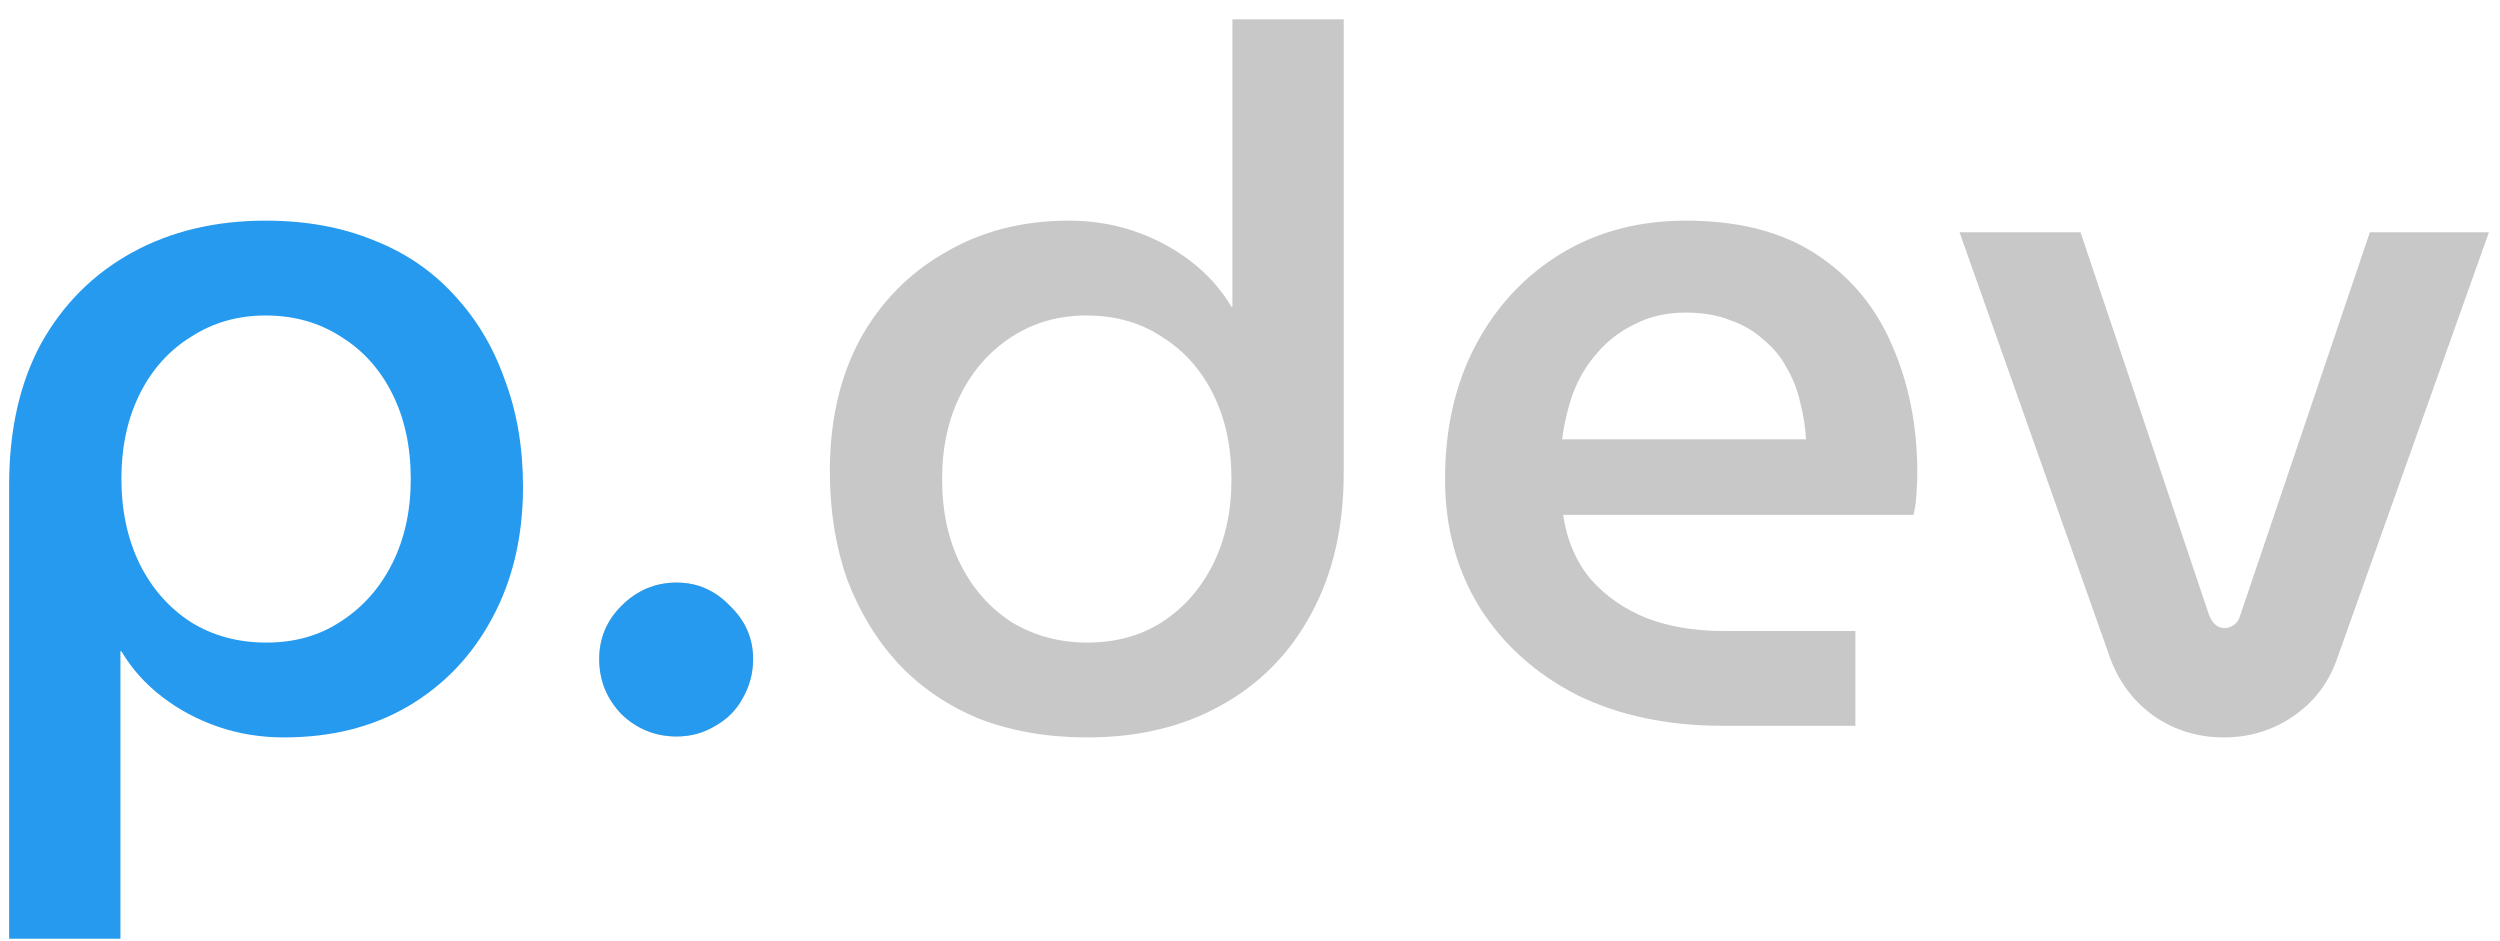 <svg width="93" height="35" viewBox="0 0 93 35" fill="none" xmlns="http://www.w3.org/2000/svg">
<path d="M9.88 8.208C11.368 8.208 12.7 8.448 13.876 8.928C15.052 9.384 16.048 10.056 16.864 10.944C17.704 11.832 18.34 12.888 18.772 14.112C19.228 15.312 19.456 16.644 19.456 18.108C19.456 19.956 19.072 21.588 18.304 23.004C17.56 24.396 16.516 25.488 15.172 26.28C13.852 27.048 12.316 27.432 10.564 27.432C9.7 27.432 8.884 27.3 8.116 27.036C7.348 26.772 6.652 26.4 6.028 25.92C5.404 25.44 4.9 24.876 4.516 24.228H4.48V34.92H0.34V18.036C0.34 15.996 0.736 14.244 1.528 12.78C2.344 11.316 3.472 10.188 4.912 9.396C6.352 8.604 8.008 8.208 9.88 8.208ZM9.88 11.736C8.848 11.736 7.924 12 7.108 12.528C6.292 13.032 5.656 13.74 5.2 14.652C4.744 15.564 4.516 16.62 4.516 17.82C4.516 18.996 4.744 20.052 5.2 20.988C5.656 21.9 6.292 22.62 7.108 23.148C7.924 23.652 8.86 23.904 9.916 23.904C10.972 23.904 11.896 23.64 12.688 23.112C13.504 22.584 14.14 21.864 14.596 20.952C15.052 20.04 15.28 18.996 15.28 17.82C15.28 16.62 15.052 15.564 14.596 14.652C14.14 13.74 13.504 13.032 12.688 12.528C11.872 12 10.936 11.736 9.88 11.736Z" fill="#269AEE"/>
<path d="M25.171 27.396C24.379 27.396 23.695 27.12 23.119 26.568C22.567 25.992 22.291 25.308 22.291 24.516C22.291 23.748 22.567 23.088 23.119 22.536C23.695 21.96 24.379 21.672 25.171 21.672C25.939 21.672 26.599 21.96 27.151 22.536C27.727 23.088 28.015 23.748 28.015 24.516C28.015 25.044 27.883 25.536 27.619 25.992C27.379 26.424 27.043 26.76 26.611 27C26.179 27.264 25.699 27.396 25.171 27.396Z" fill="#C8C8C8"/>
<path d="M25.171 27.396C24.379 27.396 23.695 27.12 23.119 26.568C22.567 25.992 22.291 25.308 22.291 24.516C22.291 23.748 22.567 23.088 23.119 22.536C23.695 21.96 24.379 21.672 25.171 21.672C25.939 21.672 26.599 21.96 27.151 22.536C27.727 23.088 28.015 23.748 28.015 24.516C28.015 25.044 27.883 25.536 27.619 25.992C27.379 26.424 27.043 26.76 26.611 27C26.179 27.264 25.699 27.396 25.171 27.396Z" fill="#269AEE"/>
<path d="M40.446 27.432C38.982 27.432 37.65 27.204 36.45 26.748C35.274 26.268 34.266 25.584 33.426 24.696C32.61 23.808 31.974 22.764 31.518 21.564C31.086 20.34 30.87 18.996 30.87 17.532C30.87 15.66 31.242 14.028 31.986 12.636C32.754 11.244 33.81 10.164 35.154 9.396C36.498 8.604 38.034 8.208 39.762 8.208C40.626 8.208 41.442 8.34 42.21 8.604C42.978 8.868 43.674 9.24 44.298 9.72C44.922 10.2 45.426 10.764 45.81 11.412H45.846V0.72H49.986V17.604C49.986 19.62 49.578 21.372 48.762 22.86C47.97 24.324 46.854 25.452 45.414 26.244C43.998 27.036 42.342 27.432 40.446 27.432ZM40.446 23.904C41.502 23.904 42.426 23.652 43.218 23.148C44.034 22.62 44.67 21.9 45.126 20.988C45.582 20.076 45.81 19.02 45.81 17.82C45.81 16.62 45.582 15.564 45.126 14.652C44.67 13.74 44.034 13.032 43.218 12.528C42.426 12 41.49 11.736 40.41 11.736C39.378 11.736 38.454 12 37.638 12.528C36.822 13.056 36.186 13.776 35.73 14.688C35.274 15.6 35.046 16.644 35.046 17.82C35.046 19.02 35.274 20.076 35.73 20.988C36.186 21.9 36.822 22.62 37.638 23.148C38.478 23.652 39.414 23.904 40.446 23.904ZM64.088 27C62.024 27 60.212 26.616 58.652 25.848C57.116 25.056 55.916 23.976 55.052 22.608C54.188 21.216 53.756 19.62 53.756 17.82C53.756 15.924 54.14 14.256 54.908 12.816C55.676 11.376 56.732 10.248 58.076 9.432C59.42 8.616 60.968 8.208 62.72 8.208C64.688 8.208 66.308 8.628 67.58 9.468C68.852 10.308 69.788 11.436 70.388 12.852C71.012 14.268 71.324 15.852 71.324 17.604C71.324 17.844 71.312 18.12 71.288 18.432C71.264 18.744 71.228 18.984 71.18 19.152H58.148C58.292 20.112 58.64 20.916 59.192 21.564C59.744 22.188 60.44 22.668 61.28 23.004C62.12 23.316 63.056 23.472 64.088 23.472H69.02V27H64.088ZM58.112 16.344H67.184C67.16 15.888 67.088 15.432 66.968 14.976C66.872 14.52 66.704 14.088 66.464 13.68C66.248 13.272 65.96 12.924 65.6 12.636C65.264 12.324 64.856 12.084 64.376 11.916C63.896 11.724 63.344 11.628 62.72 11.628C62 11.628 61.364 11.772 60.812 12.06C60.26 12.324 59.792 12.684 59.408 13.14C59.024 13.572 58.724 14.076 58.508 14.652C58.316 15.204 58.184 15.768 58.112 16.344ZM82.724 27.432C81.763 27.432 80.9 27.168 80.132 26.64C79.388 26.112 78.847 25.404 78.511 24.516L72.895 8.64H77.395L82.183 22.896C82.255 23.064 82.34 23.184 82.436 23.256C82.531 23.328 82.639 23.364 82.76 23.364C82.879 23.364 82.987 23.328 83.084 23.256C83.204 23.184 83.287 23.064 83.335 22.896L88.159 8.64H92.588L86.936 24.516C86.624 25.404 86.084 26.112 85.316 26.64C84.547 27.168 83.683 27.432 82.724 27.432Z" fill="#C8C8C8"/>
</svg>
